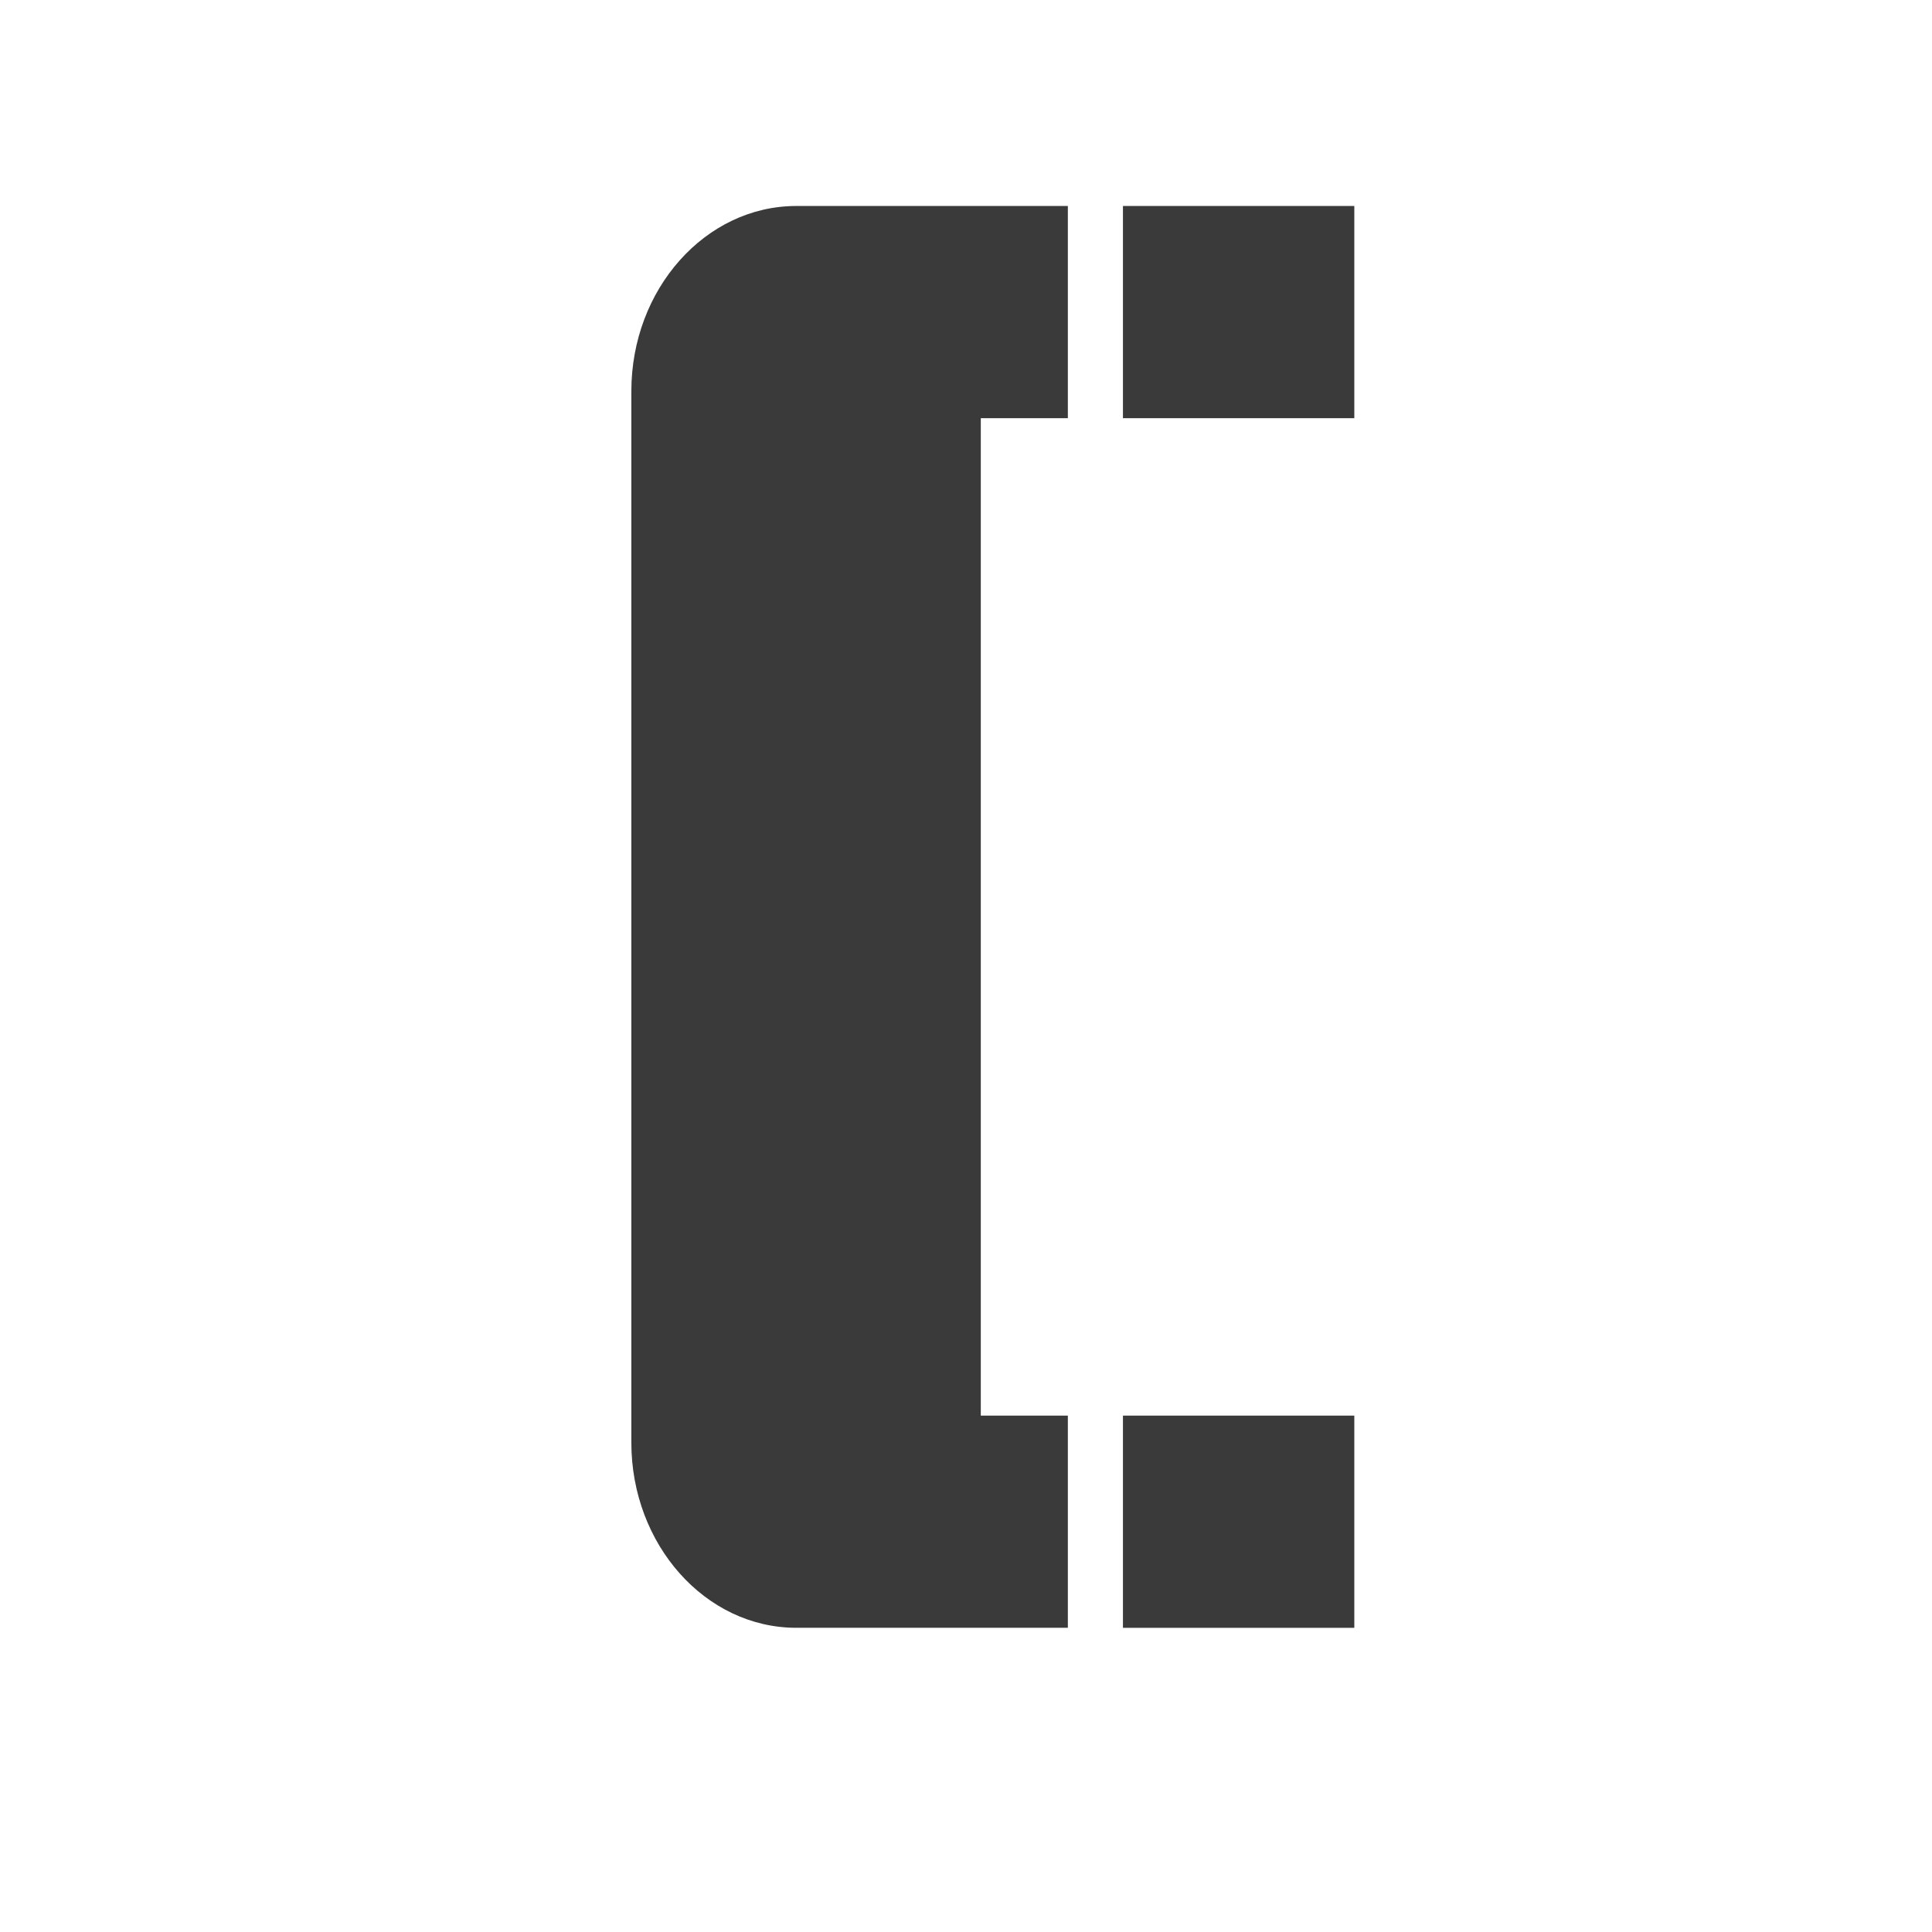 <?xml version="1.0" encoding="UTF-8" standalone="no"?>
<svg
   xmlns:dc="http://purl.org/dc/elements/1.1/"
   xmlns:cc="http://creativecommons.org/ns#"
   xmlns:rdf="http://www.w3.org/1999/02/22-rdf-syntax-ns#"
   xmlns:svg="http://www.w3.org/2000/svg"
   xmlns="http://www.w3.org/2000/svg"
   xmlns:sodipodi="http://sodipodi.sourceforge.net/DTD/sodipodi-0.dtd"
   xmlns:inkscape="http://www.inkscape.org/namespaces/inkscape"
   height="512"
   viewBox="0 0 512 512"
   width="512"
   version="1.1"
   id="svg4"
   sodipodi:docname="conky.svg"
   inkscape:version="0.92.2 5c3e80d, 2017-08-06">
  <defs
     id="defs8" />
  <sodipodi:namedview
     pagecolor="#ff7975"
     bordercolor="#666666"
     borderopacity="1"
     objecttolerance="10"
     gridtolerance="10"
     guidetolerance="10"
     inkscape:pageopacity="0.49019608"
     inkscape:pageshadow="2"
     inkscape:window-width="1920"
     inkscape:window-height="1021"
     id="namedview6"
     showgrid="false"
     inkscape:zoom="0.4609375"
     inkscape:cx="256"
     inkscape:cy="256"
     inkscape:window-x="0"
     inkscape:window-y="0"
     inkscape:window-maximized="1"
     inkscape:current-layer="svg4" />
  <path
     style="fill:#3a3a3a;stroke-width:1.319"
     d="m 211.037,54.589 c -24.111,0 -43.723,22.054 -43.723,49.081 v 278.632 c 0,27.027 19.61,49.081 43.723,49.081 h 71.957 v -56.234 H 259.92 V 110.827 H 282.993 V 54.593 h -71.959 m 86.558,0 v 56.234 h 61.314 V 54.593 h -61.314 m 0,320.56 v 56.234 h 61.314 v -56.234 h -61.314"
     id="path2"
     inkscape:connector-curvature="0"
     sodipodi:nodetypes="csssccccccccccccccccc" />
</svg>
